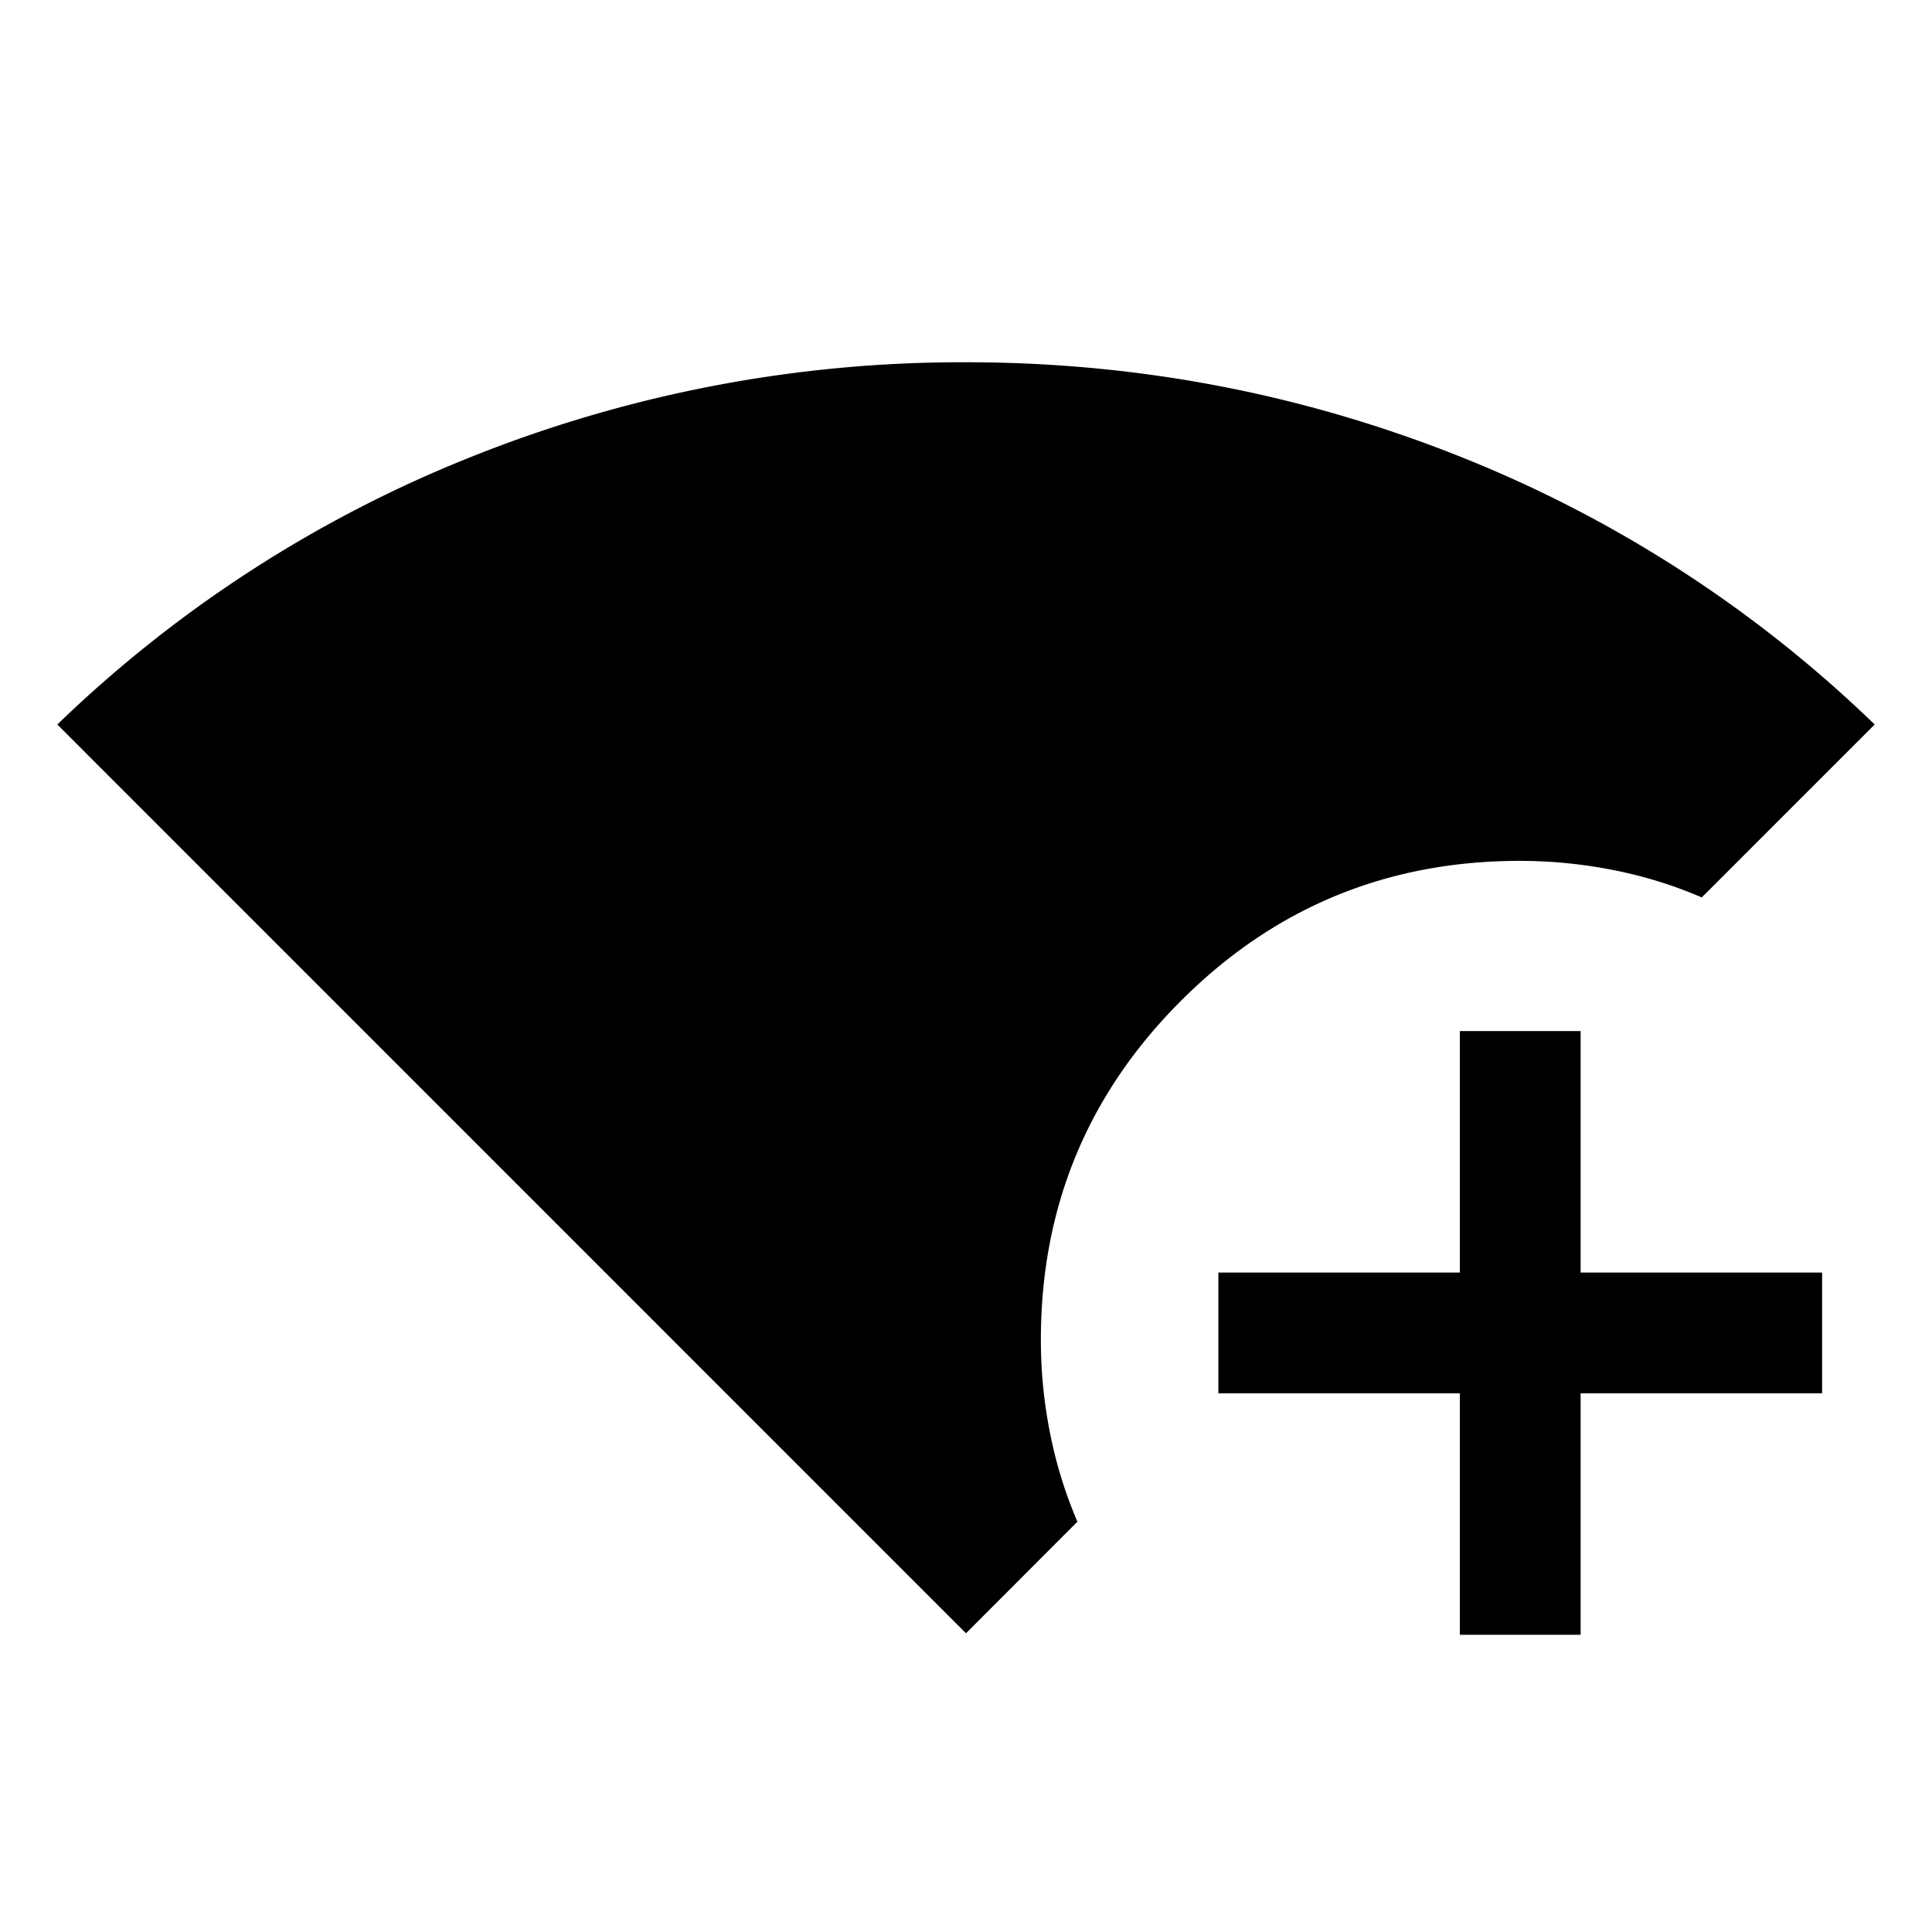 <svg xmlns="http://www.w3.org/2000/svg" width="24" height="24" viewBox="0 0 24 24" fill='currentColor'><path d="M12 20.289.712 9A15.8 15.8 0 0 1 5.91 5.653 16.4 16.4 0 0 1 12 4.5q3.17 0 6.09 1.153A15.8 15.8 0 0 1 23.288 9l-2.148 2.148a5.4 5.4 0 0 0-1.1-.34 6 6 0 0 0-1.16-.114q-2.472 0-4.21 1.739-1.74 1.739-1.74 4.211 0 .586.114 1.159.114.575.34 1.1zm6.135.019v-3h-3v-1.5h3v-3h1.5v3h3v1.5h-3v3z"/></svg>